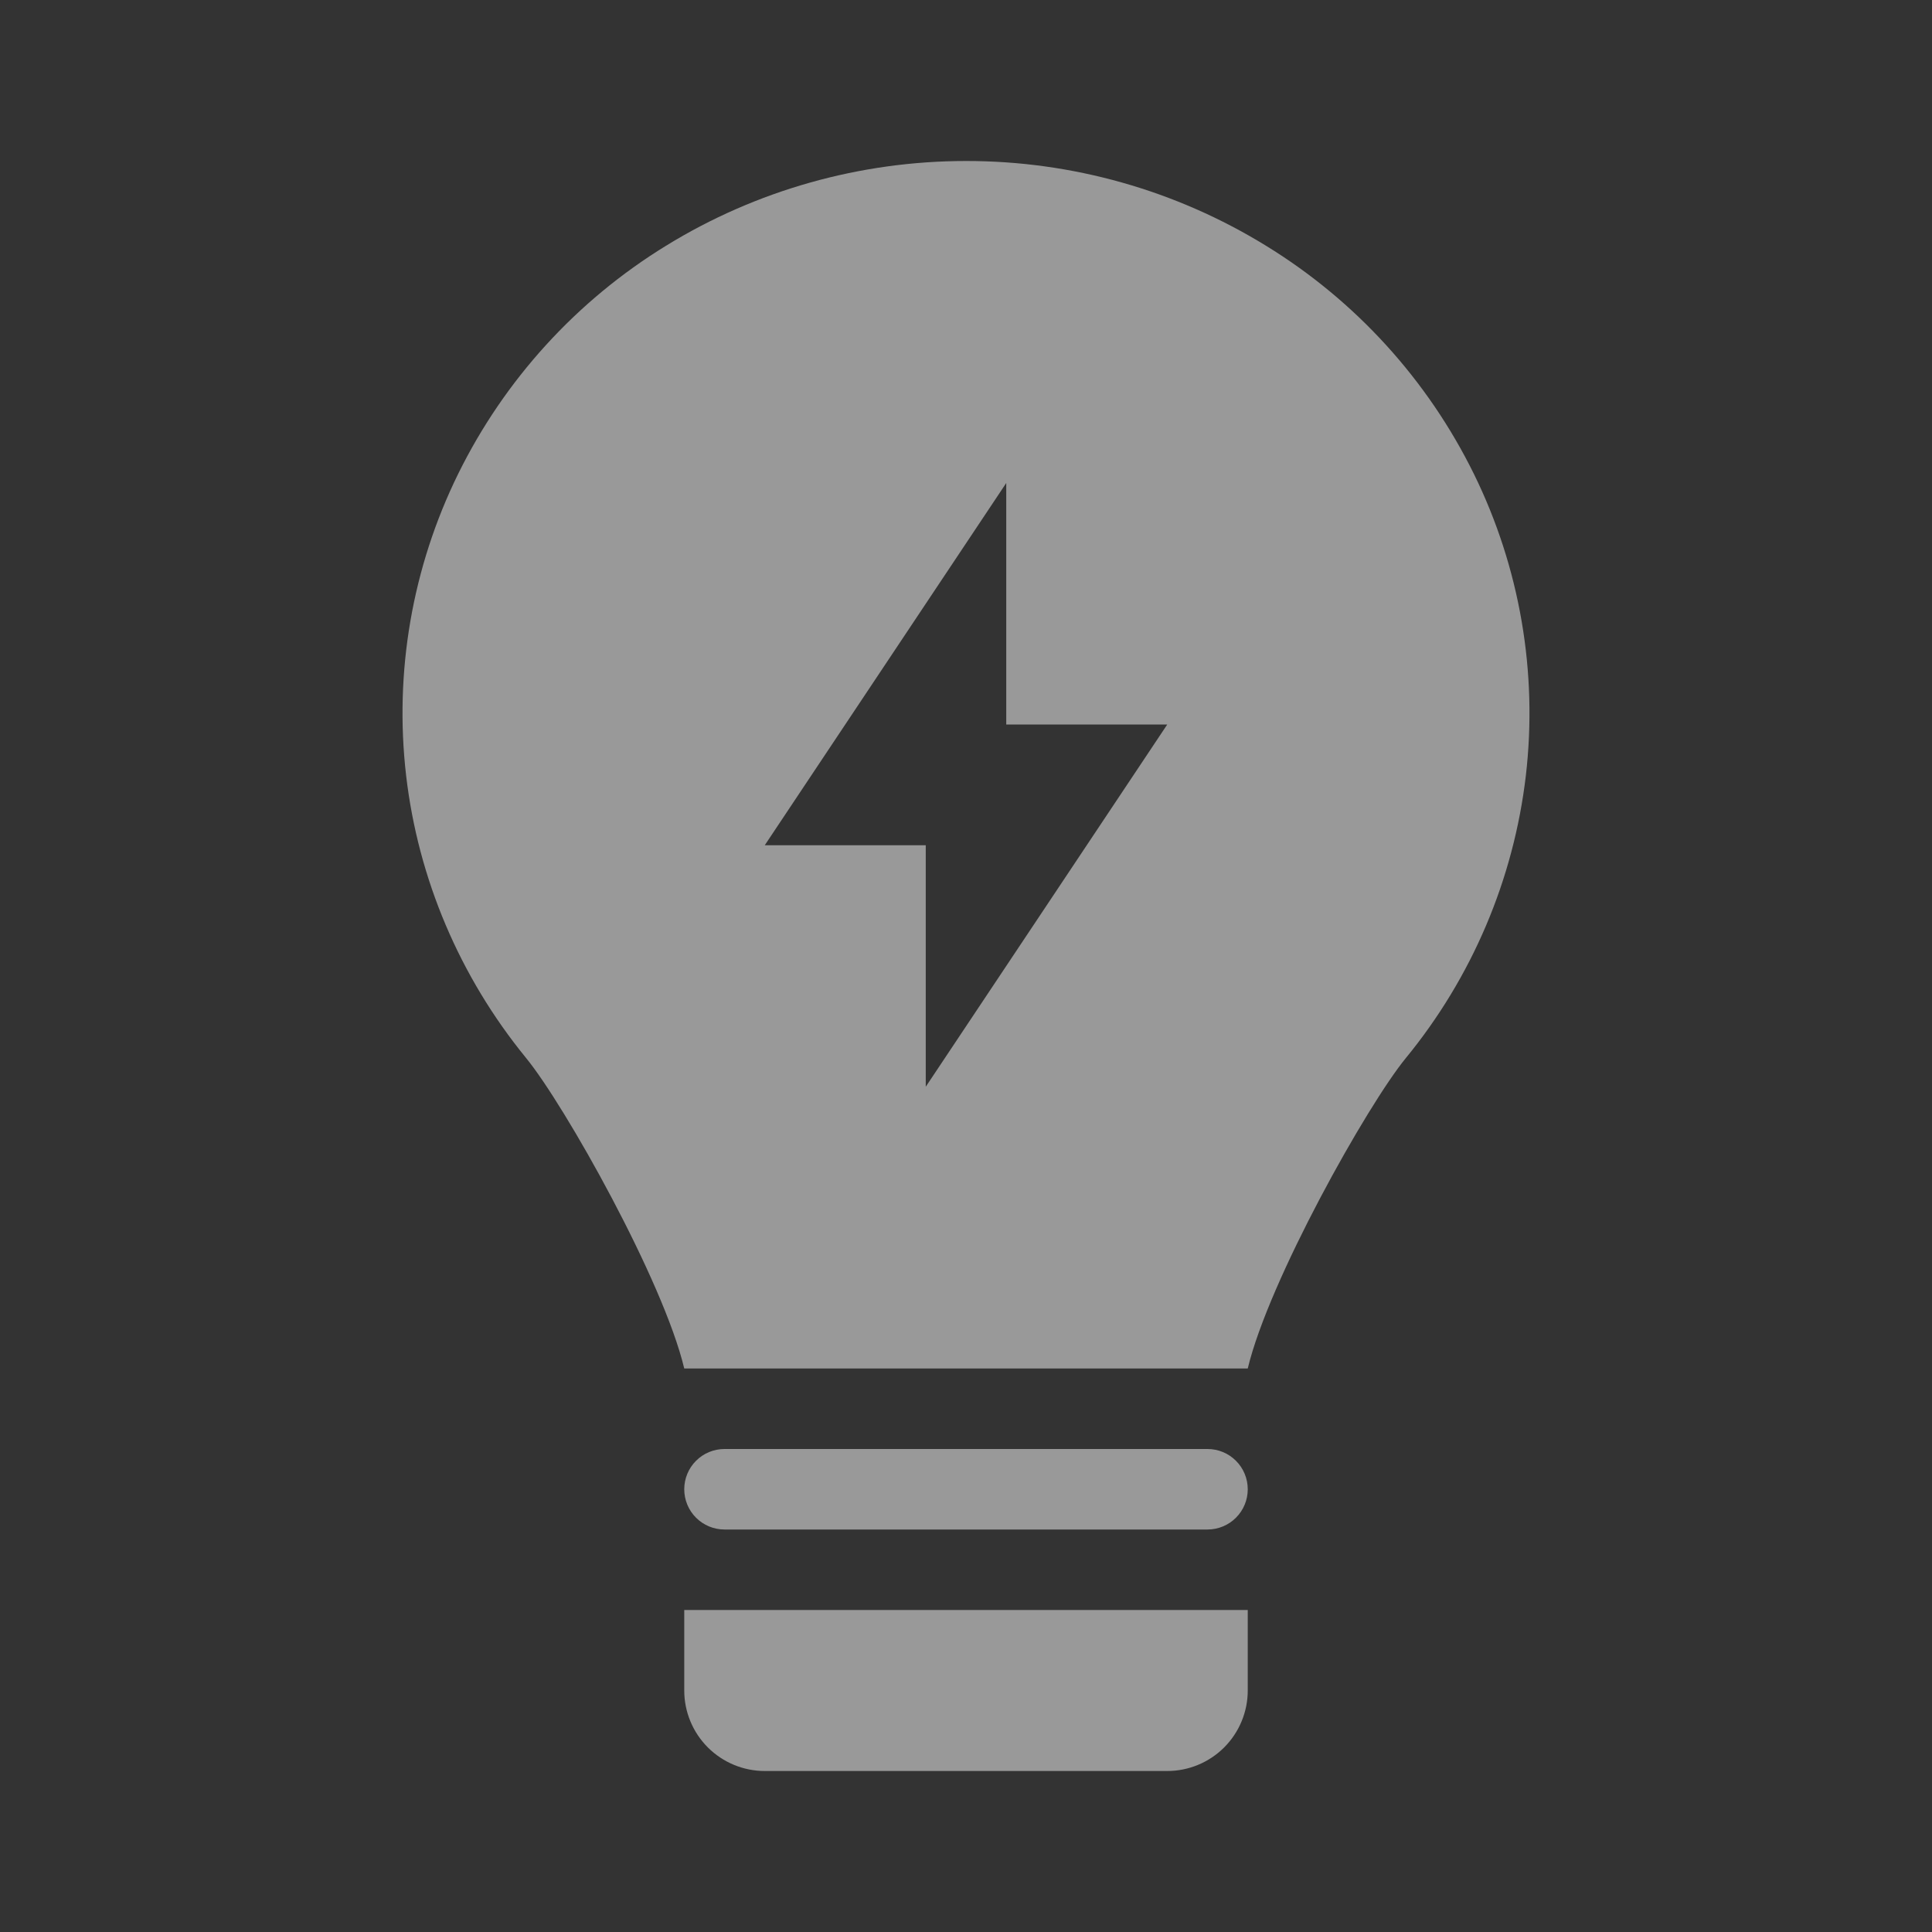 <svg width="48" height="48" viewBox="0 0 48 48" fill="none" xmlns="http://www.w3.org/2000/svg">
<rect x="0" y="0" width="48" height="48" fill="#333333" stroke="none"/>
<path fill-rule="evenodd" clip-rule="evenodd" d="M13.07 26.285C14.032 27.461 16.48 31.818 17 34H31C31.52 31.82 33.965 27.463 34.927 26.288C36.571 24.283 37.606 21.848 37.909 19.273C38.208 16.703 37.761 14.101 36.62 11.778C35.469 9.438 33.679 7.471 31.456 6.107C29.215 4.727 26.634 3.998 24.002 4C21.365 4 18.781 4.73 16.548 6.105C14.325 7.469 12.534 9.435 11.382 11.775C10.241 14.097 9.792 16.698 10.09 19.268C10.389 21.835 11.422 24.268 13.07 26.285ZM25 12L19 21H23V27L29 18H25V12Z" fill="white" fill-opacity="0.5"/>
<path d="M17 37C17 36.735 17.105 36.48 17.293 36.293C17.48 36.105 17.735 36 18 36H30C30.265 36 30.52 36.105 30.707 36.293C30.895 36.48 31 36.735 31 37C31 37.265 30.895 37.52 30.707 37.707C30.52 37.895 30.265 38 30 38H18C17.735 38 17.48 37.895 17.293 37.707C17.105 37.52 17 37.265 17 37ZM31 40H17V42C17 42.53 17.211 43.039 17.586 43.414C17.961 43.789 18.47 44 19 44H29C29.53 44 30.039 43.789 30.414 43.414C30.789 43.039 31 42.53 31 42V40Z" fill="white" fill-opacity="0.5"/>
</svg>
